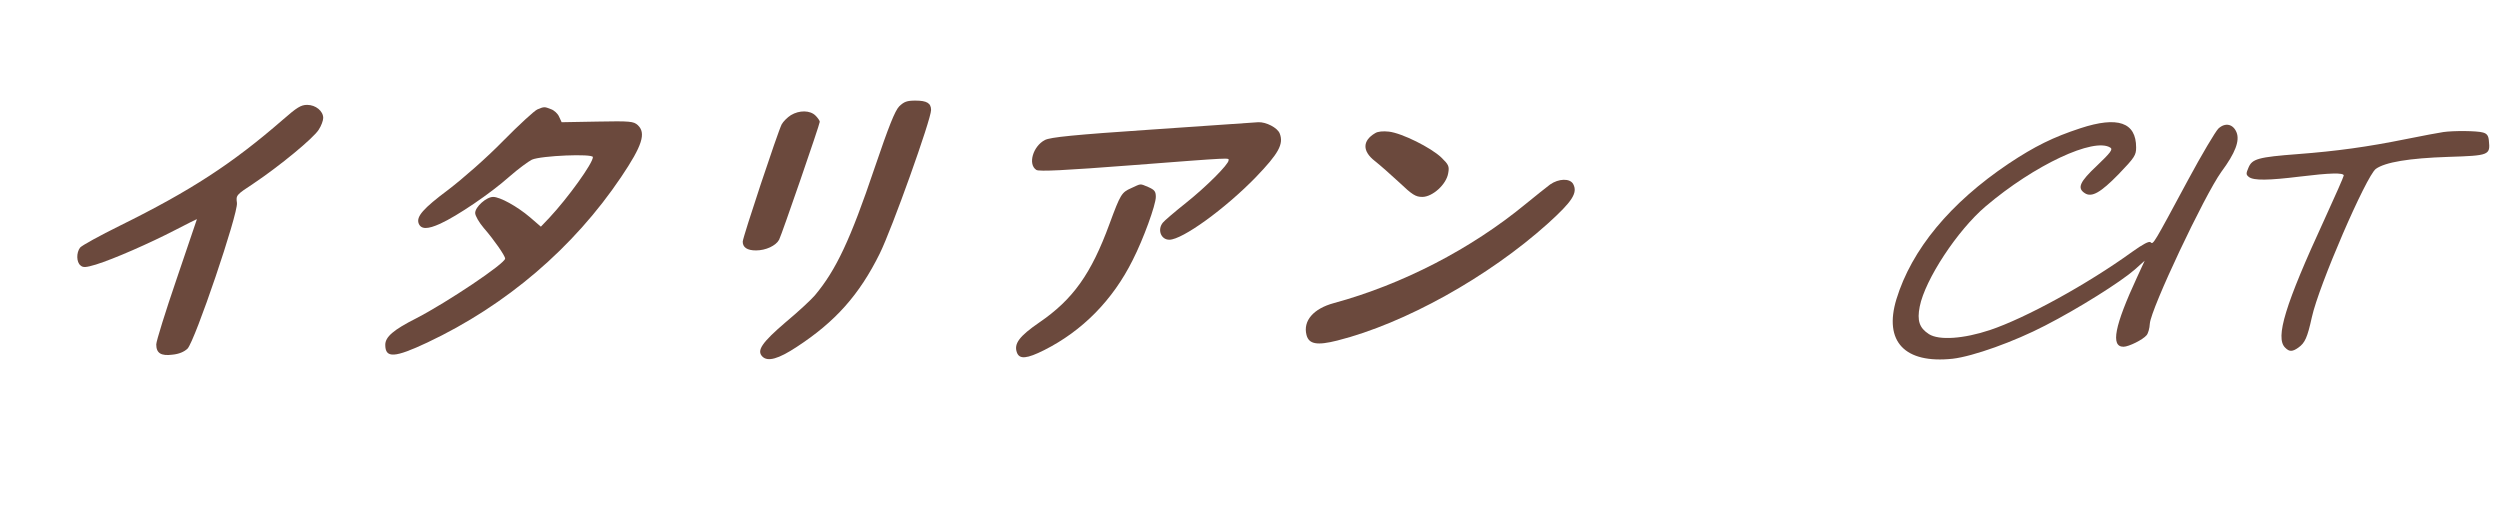 <?xml version="1.0" standalone="no"?>
<!DOCTYPE svg PUBLIC "-//W3C//DTD SVG 20010904//EN"
 "http://www.w3.org/TR/2001/REC-SVG-20010904/DTD/svg10.dtd">
<svg version="1.0" xmlns="http://www.w3.org/2000/svg"
 width="1168pt" height="240pt" viewBox="0 0 1168 240"
 preserveAspectRatio="xMidYMid meet">

<g transform="translate(0,240) scale(0.1,-0.1)"
fill="#6B493D" stroke="none">
<path d="M4201 1903 c-20 -21 -48 -91 -115 -288 -113 -335 -180 -477 -279
-595 -16 -19 -77 -76 -136 -125 -112 -96 -137 -133 -109 -161 25 -25 75 -11
160 45 181 118 293 244 388 436 57 115 240 627 240 671 0 32 -20 44 -73 44
-40 0 -53 -5 -76 -27z"/>
<path d="M1323 1842 c-238 -207 -432 -333 -762 -496 -95 -47 -179 -93 -187
-103 -18 -24 -17 -68 2 -83 12 -11 25 -10 72 4 84 26 252 100 370 161 56 29
102 52 102 51 0 -1 -43 -127 -95 -280 -52 -152 -95 -290 -95 -305 0 -41 22
-55 76 -48 30 3 54 13 70 28 35 36 237 631 231 681 -5 36 -4 37 78 91 121 81
280 212 304 251 12 18 21 43 21 55 0 32 -35 61 -75 61 -29 0 -48 -12 -112 -68z"/>
<path d="M2511 1889 c-13 -5 -85 -71 -160 -147 -77 -79 -188 -176 -256 -228
-118 -88 -151 -126 -139 -158 11 -28 42 -28 101 -1 79 36 233 140 323 220 41
36 89 71 105 79 43 19 285 29 285 12 0 -29 -117 -191 -203 -283 l-40 -42 -51
44 c-60 51 -140 95 -172 95 -32 0 -84 -47 -84 -75 0 -13 18 -44 40 -70 48 -55
100 -130 100 -143 0 -23 -270 -204 -415 -279 -107 -54 -145 -87 -145 -124 0
-64 44 -61 197 11 369 174 683 443 905 773 99 147 118 206 77 243 -19 17 -35
19 -188 16 l-167 -3 -12 26 c-6 14 -23 30 -38 35 -30 12 -32 12 -63 -1z"/>
<path d="M3695 1862 c-16 -10 -36 -30 -43 -43 -18 -35 -182 -528 -182 -548 0
-27 21 -41 62 -41 46 0 93 22 108 50 12 23 190 539 190 551 0 5 -9 18 -20 29
-25 25 -75 26 -115 2z"/>
<path d="M5385 1795 c-371 -25 -477 -36 -503 -49 -56 -29 -81 -114 -40 -140
13 -8 134 -2 445 22 481 37 453 35 453 23 0 -19 -104 -123 -198 -198 -54 -43
-102 -84 -109 -93 -27 -33 -9 -80 30 -80 61 0 260 144 404 292 107 111 131
155 112 204 -10 27 -64 55 -101 53 -13 -1 -235 -16 -493 -34z"/>
<path d="M9720 1801 c-128 -42 -213 -84 -335 -165 -274 -184 -454 -402 -525
-634 -60 -198 39 -302 263 -278 95 11 288 80 432 155 156 80 353 204 418 261
l47 42 -36 -78 c-105 -227 -124 -324 -63 -324 24 0 91 33 108 54 7 8 14 32 15
54 5 70 255 599 334 709 66 89 87 146 71 185 -16 39 -53 47 -85 17 -13 -13
-77 -120 -141 -239 -162 -301 -163 -304 -175 -292 -7 7 -35 -8 -87 -45 -209
-151 -497 -309 -664 -365 -123 -41 -238 -49 -285 -19 -45 29 -56 63 -43 129
25 126 176 356 308 468 227 193 507 324 583 274 12 -8 0 -24 -63 -84 -81 -76
-94 -105 -56 -129 32 -20 73 3 157 89 75 78 82 89 82 125 0 118 -86 147 -260
90z"/>
<path d="M6425 1778 c-60 -35 -61 -84 -2 -130 23 -18 74 -63 114 -100 61 -58
77 -68 108 -68 48 0 113 59 121 111 6 32 2 40 -32 73 -48 46 -184 114 -245
121 -26 3 -52 1 -64 -7z"/>
<path d="M11415 1783 c-16 -2 -95 -17 -175 -33 -178 -36 -321 -56 -505 -70
-184 -14 -213 -22 -230 -63 -12 -28 -12 -33 2 -44 22 -17 92 -16 238 2 139 17
205 19 205 5 0 -5 -41 -98 -91 -207 -183 -397 -230 -551 -183 -597 19 -20 34
-20 62 0 31 22 42 47 63 142 32 147 254 660 299 693 43 31 155 50 338 56 192
6 197 8 190 76 -2 23 -9 33 -28 38 -27 8 -136 9 -185 2z"/>
<path d="M7242 1538 c-17 -13 -69 -54 -114 -91 -255 -210 -576 -376 -896 -463
-96 -26 -145 -83 -128 -149 11 -43 49 -50 144 -26 314 79 706 297 984 547 114
103 140 143 118 184 -15 28 -68 26 -108 -2z"/>
<path d="M5285 1521 c-45 -20 -50 -28 -101 -166 -86 -235 -171 -354 -329 -462
-93 -64 -119 -99 -104 -140 12 -33 47 -29 127 11 179 90 321 234 414 421 50
98 108 258 108 295 0 26 -6 33 -35 46 -41 17 -32 17 -80 -5z"/>
</g>
</svg>
